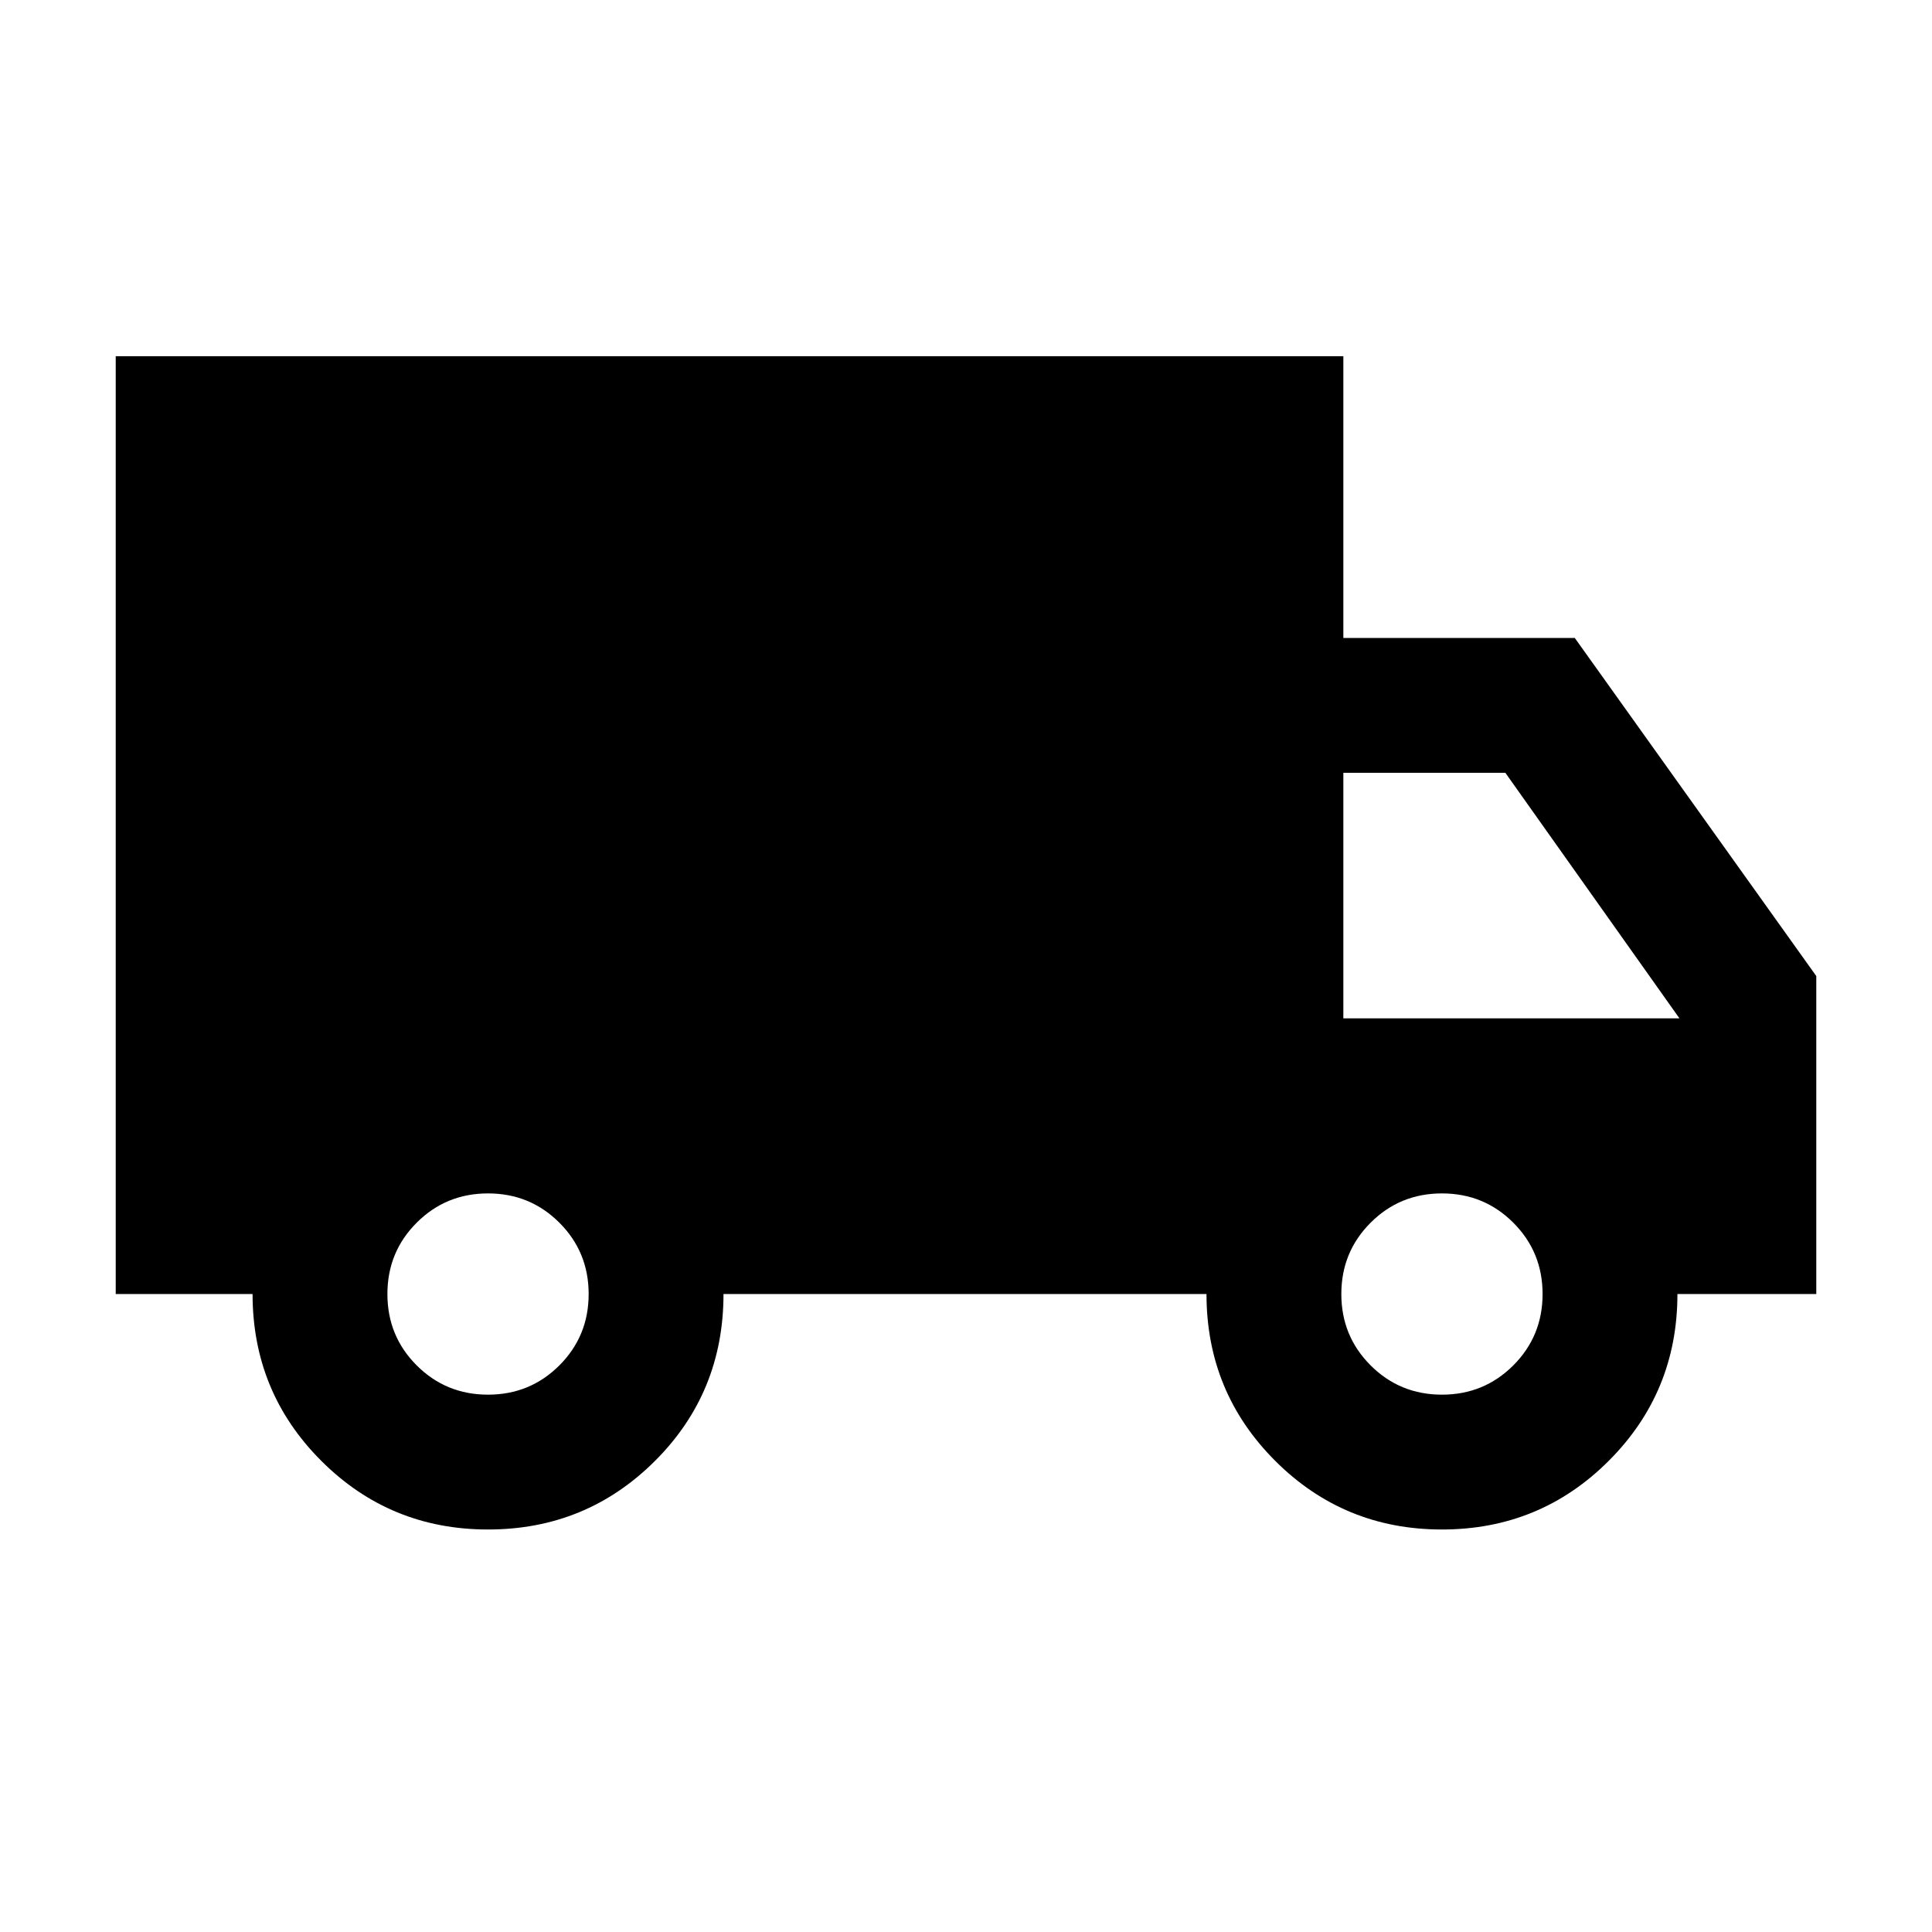<svg xmlns="http://www.w3.org/2000/svg" height="20" viewBox="0 -960 960 960" width="20"><path d="M242.5-200q-48.75 0-82.87-34.13Q125.5-268.25 125.5-317h-68v-466h610v140h115l120 168v158h-69q0 48.75-34.12 82.87Q765.25-200 716.5-200q-48.75 0-82.87-34.13Q599.5-268.25 599.5-317h-240q0 49-34.12 83-34.13 34-82.88 34Zm0-67q20.9 0 35.45-14.55Q292.5-296.1 292.5-317q0-20.9-14.55-35.45Q263.4-367 242.5-367q-20.9 0-35.45 14.55Q192.5-337.9 192.5-317q0 20.9 14.55 35.45Q221.6-267 242.5-267Zm474 0q20.9 0 35.45-14.55Q766.5-296.1 766.5-317q0-20.9-14.55-35.45Q737.4-367 716.5-367q-20.9 0-35.45 14.55Q666.5-337.9 666.5-317q0 20.9 14.55 35.45Q695.6-267 716.5-267Zm-49-187h167L748-576h-80.5v122Z"/></svg>